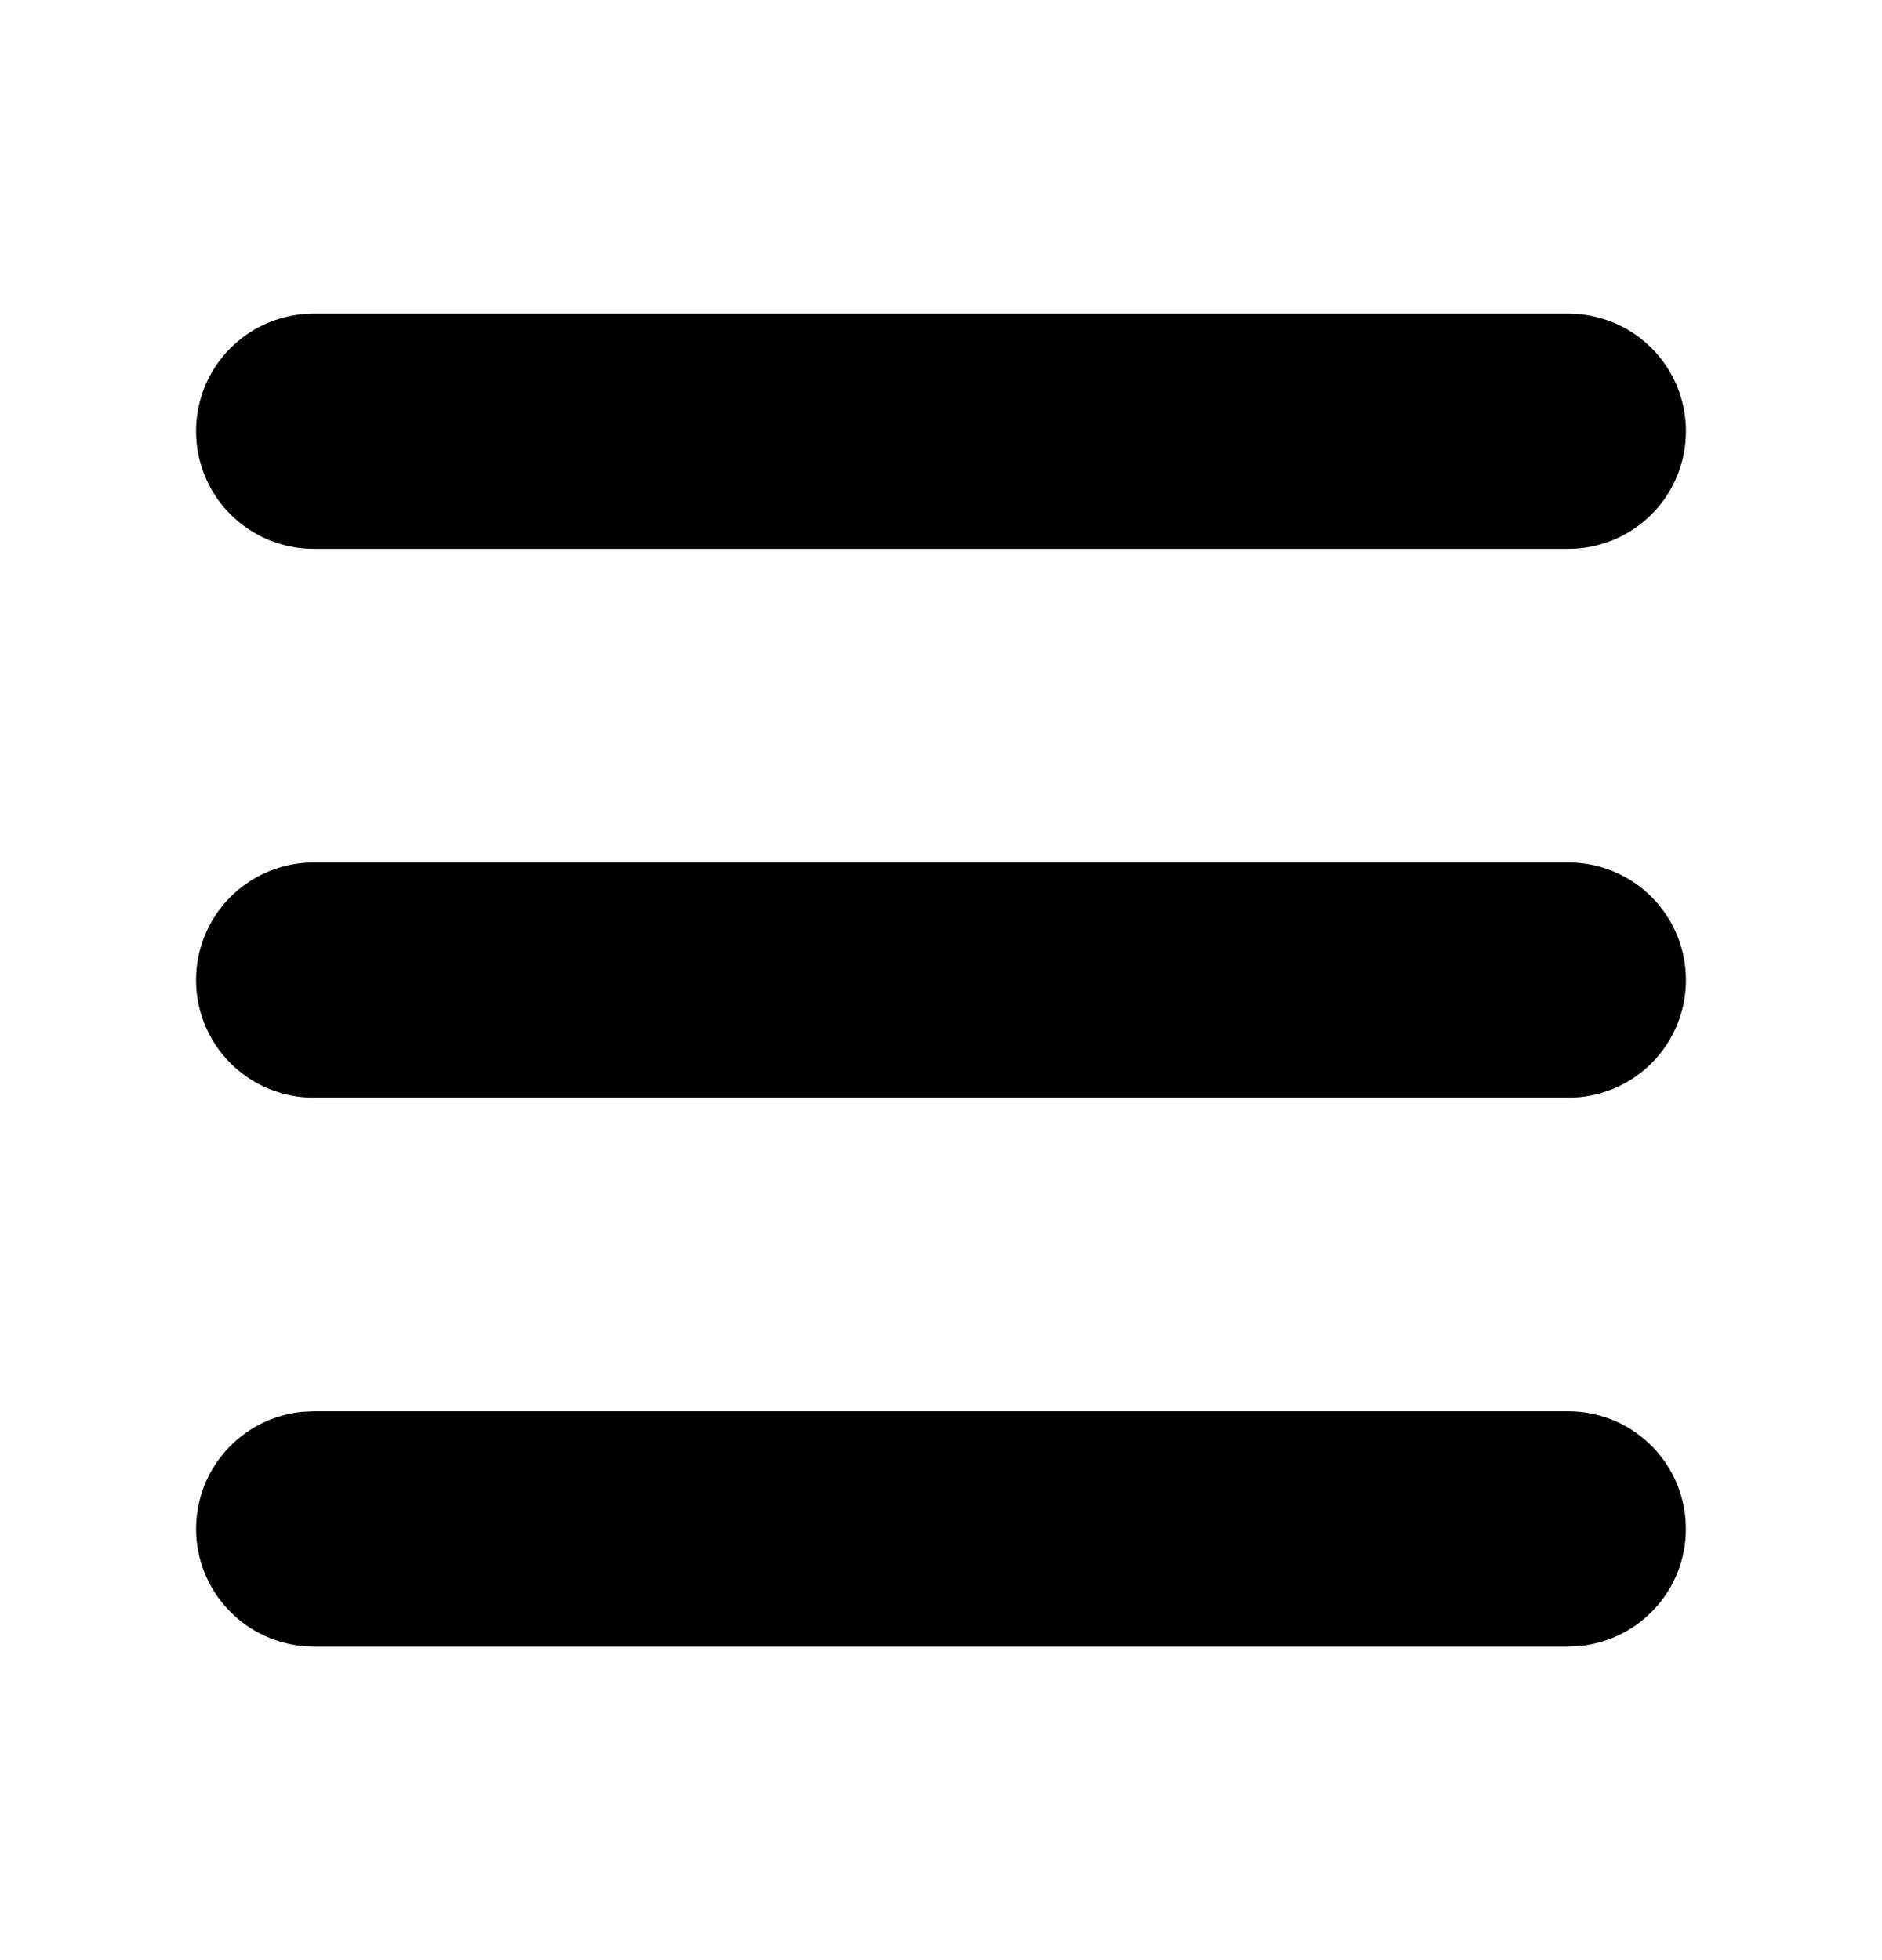 <svg width="24" height="25" viewBox="0 0 24 25" fill="none" xmlns="http://www.w3.org/2000/svg">
<g id="mingcute:menu-fill">
<g id="Group">
<path id="Vector" d="M20 18C20.385 18 20.756 18.149 21.034 18.414C21.313 18.68 21.479 19.043 21.497 19.428C21.516 19.813 21.386 20.19 21.134 20.481C20.882 20.773 20.527 20.956 20.144 20.993L20 21H4C3.615 21 3.244 20.851 2.966 20.586C2.687 20.32 2.521 19.957 2.502 19.572C2.484 19.187 2.614 18.81 2.866 18.519C3.118 18.227 3.473 18.044 3.856 18.007L4 18H20ZM20 11C20.398 11 20.779 11.158 21.061 11.439C21.342 11.721 21.5 12.102 21.5 12.5C21.5 12.898 21.342 13.279 21.061 13.561C20.779 13.842 20.398 14 20 14H4C3.602 14 3.221 13.842 2.939 13.561C2.658 13.279 2.5 12.898 2.5 12.5C2.5 12.102 2.658 11.721 2.939 11.439C3.221 11.158 3.602 11 4 11H20ZM20 4C20.398 4 20.779 4.158 21.061 4.439C21.342 4.721 21.5 5.102 21.5 5.5C21.5 5.898 21.342 6.279 21.061 6.561C20.779 6.842 20.398 7 20 7H4C3.602 7 3.221 6.842 2.939 6.561C2.658 6.279 2.5 5.898 2.5 5.5C2.5 5.102 2.658 4.721 2.939 4.439C3.221 4.158 3.602 4 4 4H20Z" fill="black"/>
</g>
</g>
</svg>
